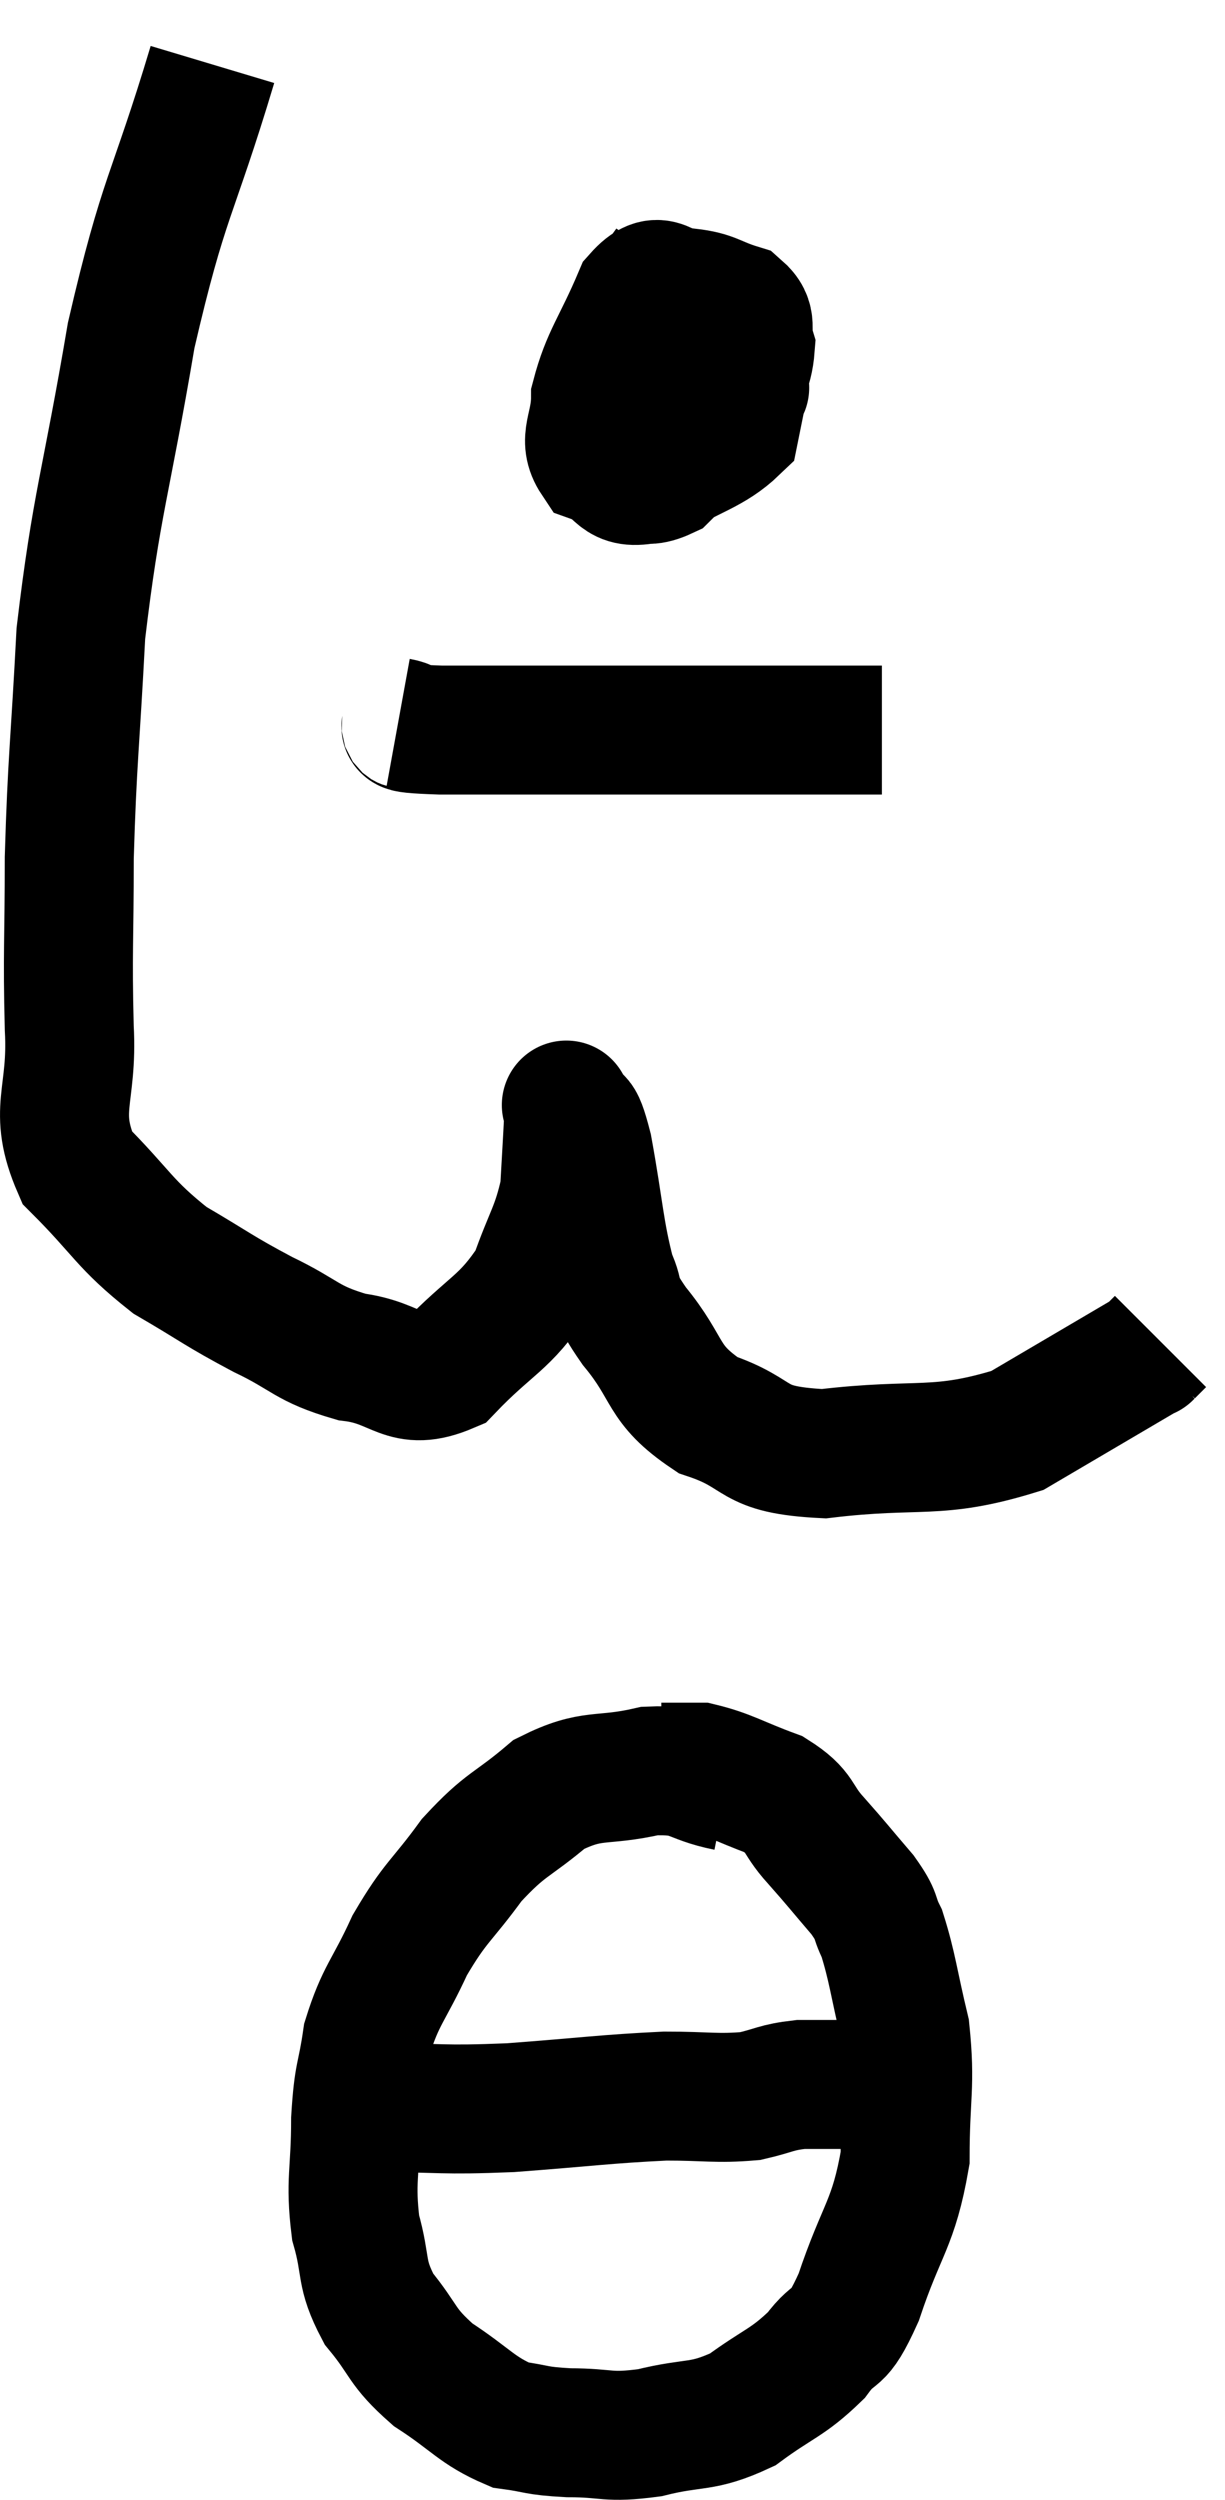 <svg xmlns="http://www.w3.org/2000/svg" viewBox="11.586 3.14 18.994 38.76" width="18.994" height="38.76"><path d="M 14.88 4.14 C 14.25 6.24, 14.13 6.135, 13.62 8.34 C 13.23 10.65, 13.08 10.935, 12.84 12.96 C 12.75 14.7, 12.705 14.91, 12.66 16.44 C 12.66 17.76, 12.63 17.88, 12.66 19.08 C 12.72 20.16, 12.39 20.34, 12.78 21.24 C 13.5 21.96, 13.5 22.11, 14.22 22.68 C 14.94 23.1, 14.955 23.145, 15.66 23.52 C 16.35 23.85, 16.32 23.97, 17.04 24.18 C 17.79 24.27, 17.835 24.66, 18.54 24.36 C 19.2 23.67, 19.41 23.67, 19.86 22.98 C 20.1 22.29, 20.205 22.215, 20.34 21.6 C 20.37 21.06, 20.385 20.835, 20.4 20.52 C 20.4 20.43, 20.4 20.385, 20.4 20.34 C 20.4 20.34, 20.325 20.19, 20.4 20.34 C 20.55 20.64, 20.535 20.295, 20.7 20.94 C 20.88 21.93, 20.88 22.23, 21.06 22.92 C 21.24 23.31, 21.045 23.16, 21.42 23.7 C 21.99 24.39, 21.825 24.585, 22.56 25.08 C 23.46 25.38, 23.16 25.62, 24.36 25.68 C 25.86 25.5, 26.1 25.71, 27.36 25.32 C 28.38 24.72, 28.89 24.42, 29.4 24.12 C 29.4 24.12, 29.355 24.165, 29.4 24.12 L 29.58 23.94" fill="none" stroke="black" stroke-width="2"></path><path d="M 21.96 7.26 C 21.6 7.77, 21.48 7.71, 21.24 8.28 C 21.12 8.91, 21.03 9.03, 21 9.54 C 21.06 9.93, 20.895 10.08, 21.12 10.32 C 21.51 10.41, 21.45 10.71, 21.9 10.5 C 22.41 9.99, 22.59 9.975, 22.92 9.48 C 23.07 9, 23.19 8.91, 23.22 8.52 C 23.13 8.22, 23.28 8.13, 23.04 7.92 C 22.65 7.8, 22.65 7.725, 22.26 7.68 C 21.87 7.71, 21.84 7.335, 21.48 7.74 C 21.15 8.52, 20.985 8.67, 20.82 9.3 C 20.82 9.78, 20.61 9.945, 20.82 10.26 C 21.24 10.41, 21.12 10.68, 21.66 10.56 C 22.32 10.17, 22.62 10.125, 22.98 9.78 C 23.04 9.48, 23.07 9.345, 23.1 9.18 C 23.1 9.15, 23.175 9.165, 23.1 9.12 C 22.95 9.06, 22.92 9.06, 22.8 9 L 22.62 8.88" fill="none" stroke="black" stroke-width="2"></path><path d="M 17.76 14.34 C 18.09 14.4, 17.535 14.43, 18.42 14.46 C 19.86 14.46, 19.92 14.46, 21.3 14.46 C 22.62 14.46, 22.98 14.46, 23.94 14.46 C 24.54 14.46, 24.81 14.46, 25.14 14.46 L 25.26 14.46" fill="none" stroke="black" stroke-width="2"></path><path d="M 22.86 30.84 C 22.26 30.72, 22.35 30.57, 21.66 30.6 C 20.88 30.78, 20.79 30.615, 20.1 30.96 C 19.5 31.47, 19.44 31.395, 18.9 31.98 C 18.42 32.64, 18.345 32.61, 17.94 33.3 C 17.61 34.02, 17.49 34.065, 17.28 34.74 C 17.19 35.37, 17.145 35.265, 17.1 36 C 17.1 36.84, 17.01 36.945, 17.1 37.68 C 17.28 38.31, 17.16 38.37, 17.46 38.94 C 17.88 39.45, 17.79 39.51, 18.3 39.96 C 18.9 40.35, 18.975 40.515, 19.5 40.74 C 19.95 40.8, 19.86 40.83, 20.4 40.86 C 21.03 40.86, 20.985 40.95, 21.66 40.86 C 22.38 40.68, 22.455 40.8, 23.1 40.5 C 23.67 40.08, 23.79 40.095, 24.24 39.66 C 24.57 39.21, 24.555 39.525, 24.9 38.76 C 25.26 37.68, 25.44 37.635, 25.62 36.6 C 25.62 35.61, 25.71 35.49, 25.62 34.62 C 25.44 33.87, 25.425 33.645, 25.26 33.12 C 25.11 32.82, 25.215 32.88, 24.96 32.52 C 24.6 32.1, 24.585 32.07, 24.24 31.68 C 23.91 31.32, 24.03 31.245, 23.58 30.96 C 23.01 30.75, 22.875 30.645, 22.44 30.54 C 22.14 30.54, 21.99 30.54, 21.84 30.54 L 21.84 30.54" fill="none" stroke="black" stroke-width="2"></path><path d="M 17.46 35.82 C 18.48 35.82, 18.39 35.865, 19.5 35.82 C 20.7 35.73, 20.97 35.685, 21.9 35.64 C 22.56 35.64, 22.695 35.685, 23.22 35.64 C 23.61 35.55, 23.61 35.505, 24 35.46 C 24.39 35.46, 24.435 35.46, 24.78 35.46 C 25.08 35.46, 25.08 35.46, 25.38 35.46 C 25.68 35.46, 25.785 35.46, 25.98 35.46 L 26.16 35.46" fill="none" stroke="black" stroke-width="2"></path></svg>